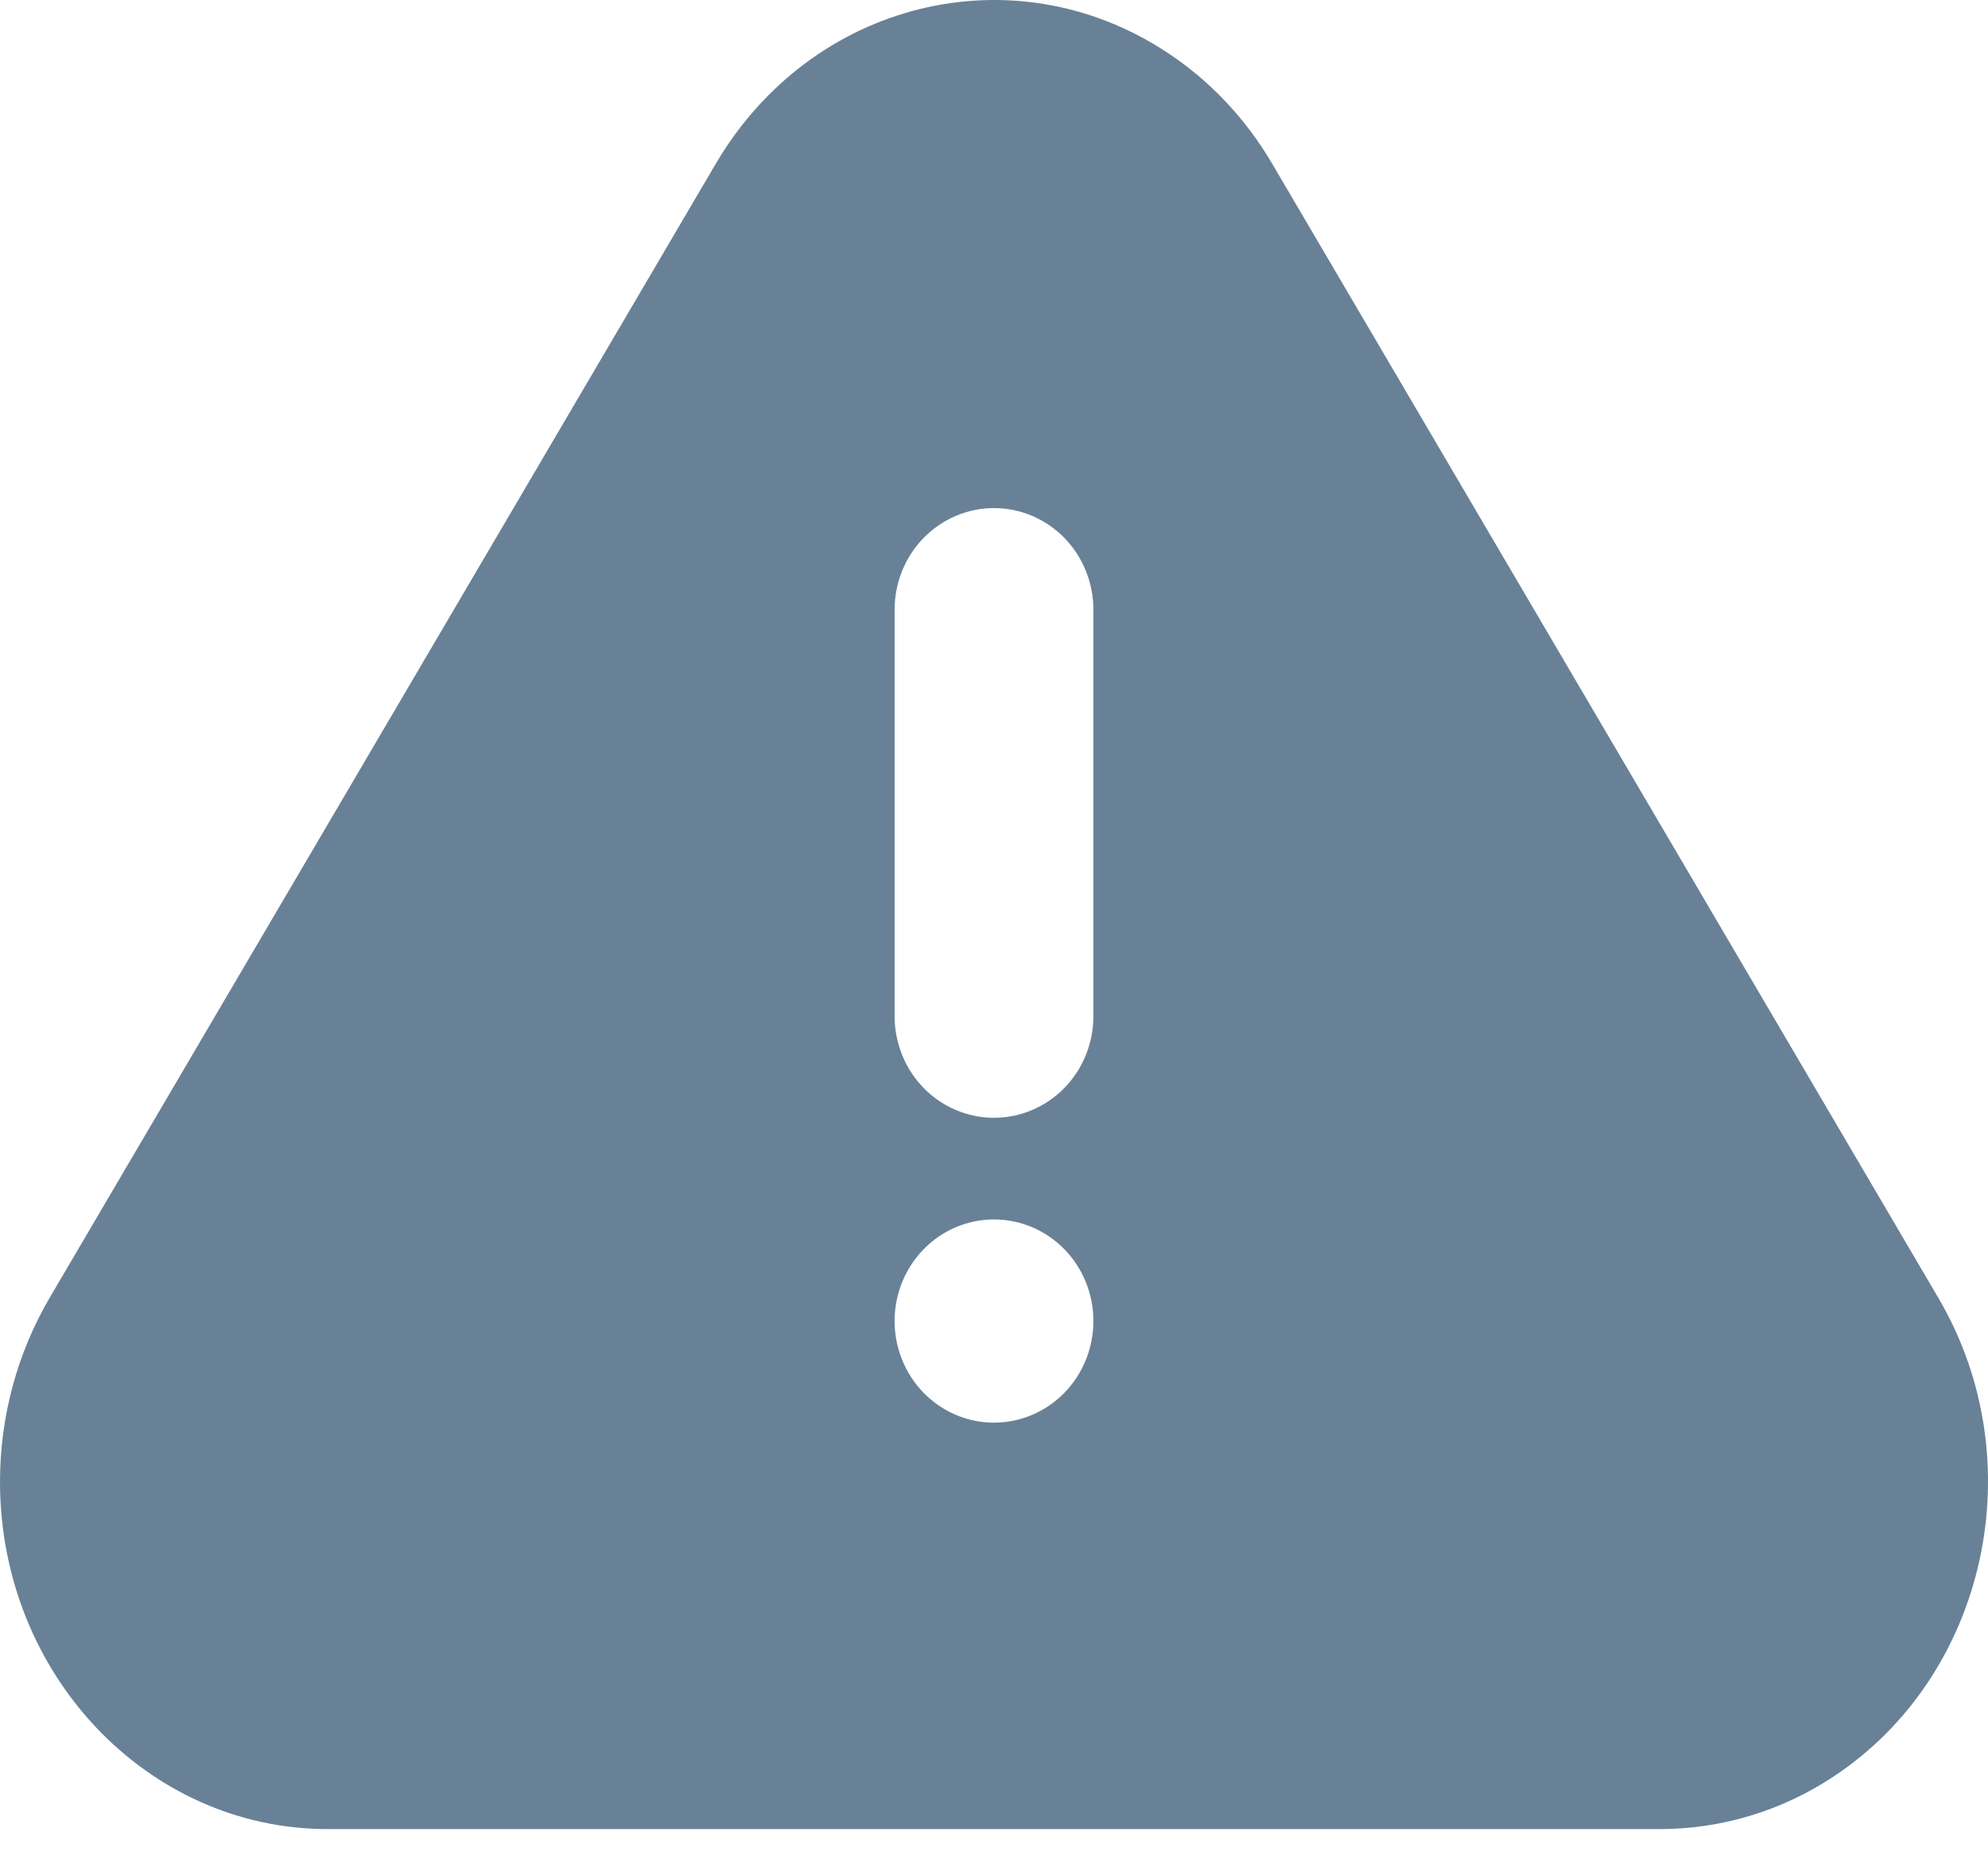<svg width="30" height="28" viewBox="0 0 30 28" fill="none" xmlns="http://www.w3.org/2000/svg">
<path d="M19.2 2.474L29.252 19.59C30.696 22.049 29.987 25.283 27.666 26.814C26.887 27.33 25.979 27.604 25.052 27.605H4.947C2.216 27.605 0 25.259 0 22.362C0 21.382 0.26 20.423 0.747 19.59L10.8 2.474C12.243 0.015 15.294 -0.738 17.614 0.793C18.257 1.216 18.8 1.791 19.2 2.474ZM15 21.471C15.398 21.471 15.779 21.309 16.061 21.022C16.342 20.734 16.5 20.344 16.5 19.937C16.5 19.53 16.342 19.14 16.061 18.853C15.779 18.565 15.398 18.404 15 18.404C14.602 18.404 14.221 18.565 13.939 18.853C13.658 19.14 13.5 19.53 13.5 19.937C13.5 20.344 13.658 20.734 13.939 21.022C14.221 21.309 14.602 21.471 15 21.471ZM15 7.668C14.602 7.668 14.221 7.83 13.939 8.117C13.658 8.405 13.5 8.795 13.5 9.202V15.336C13.5 15.743 13.658 16.133 13.939 16.421C14.221 16.708 14.602 16.87 15 16.87C15.398 16.87 15.779 16.708 16.061 16.421C16.342 16.133 16.5 15.743 16.5 15.336V9.202C16.5 8.795 16.342 8.405 16.061 8.117C15.779 7.83 15.398 7.668 15 7.668Z" fill="#688197"/>
</svg>
